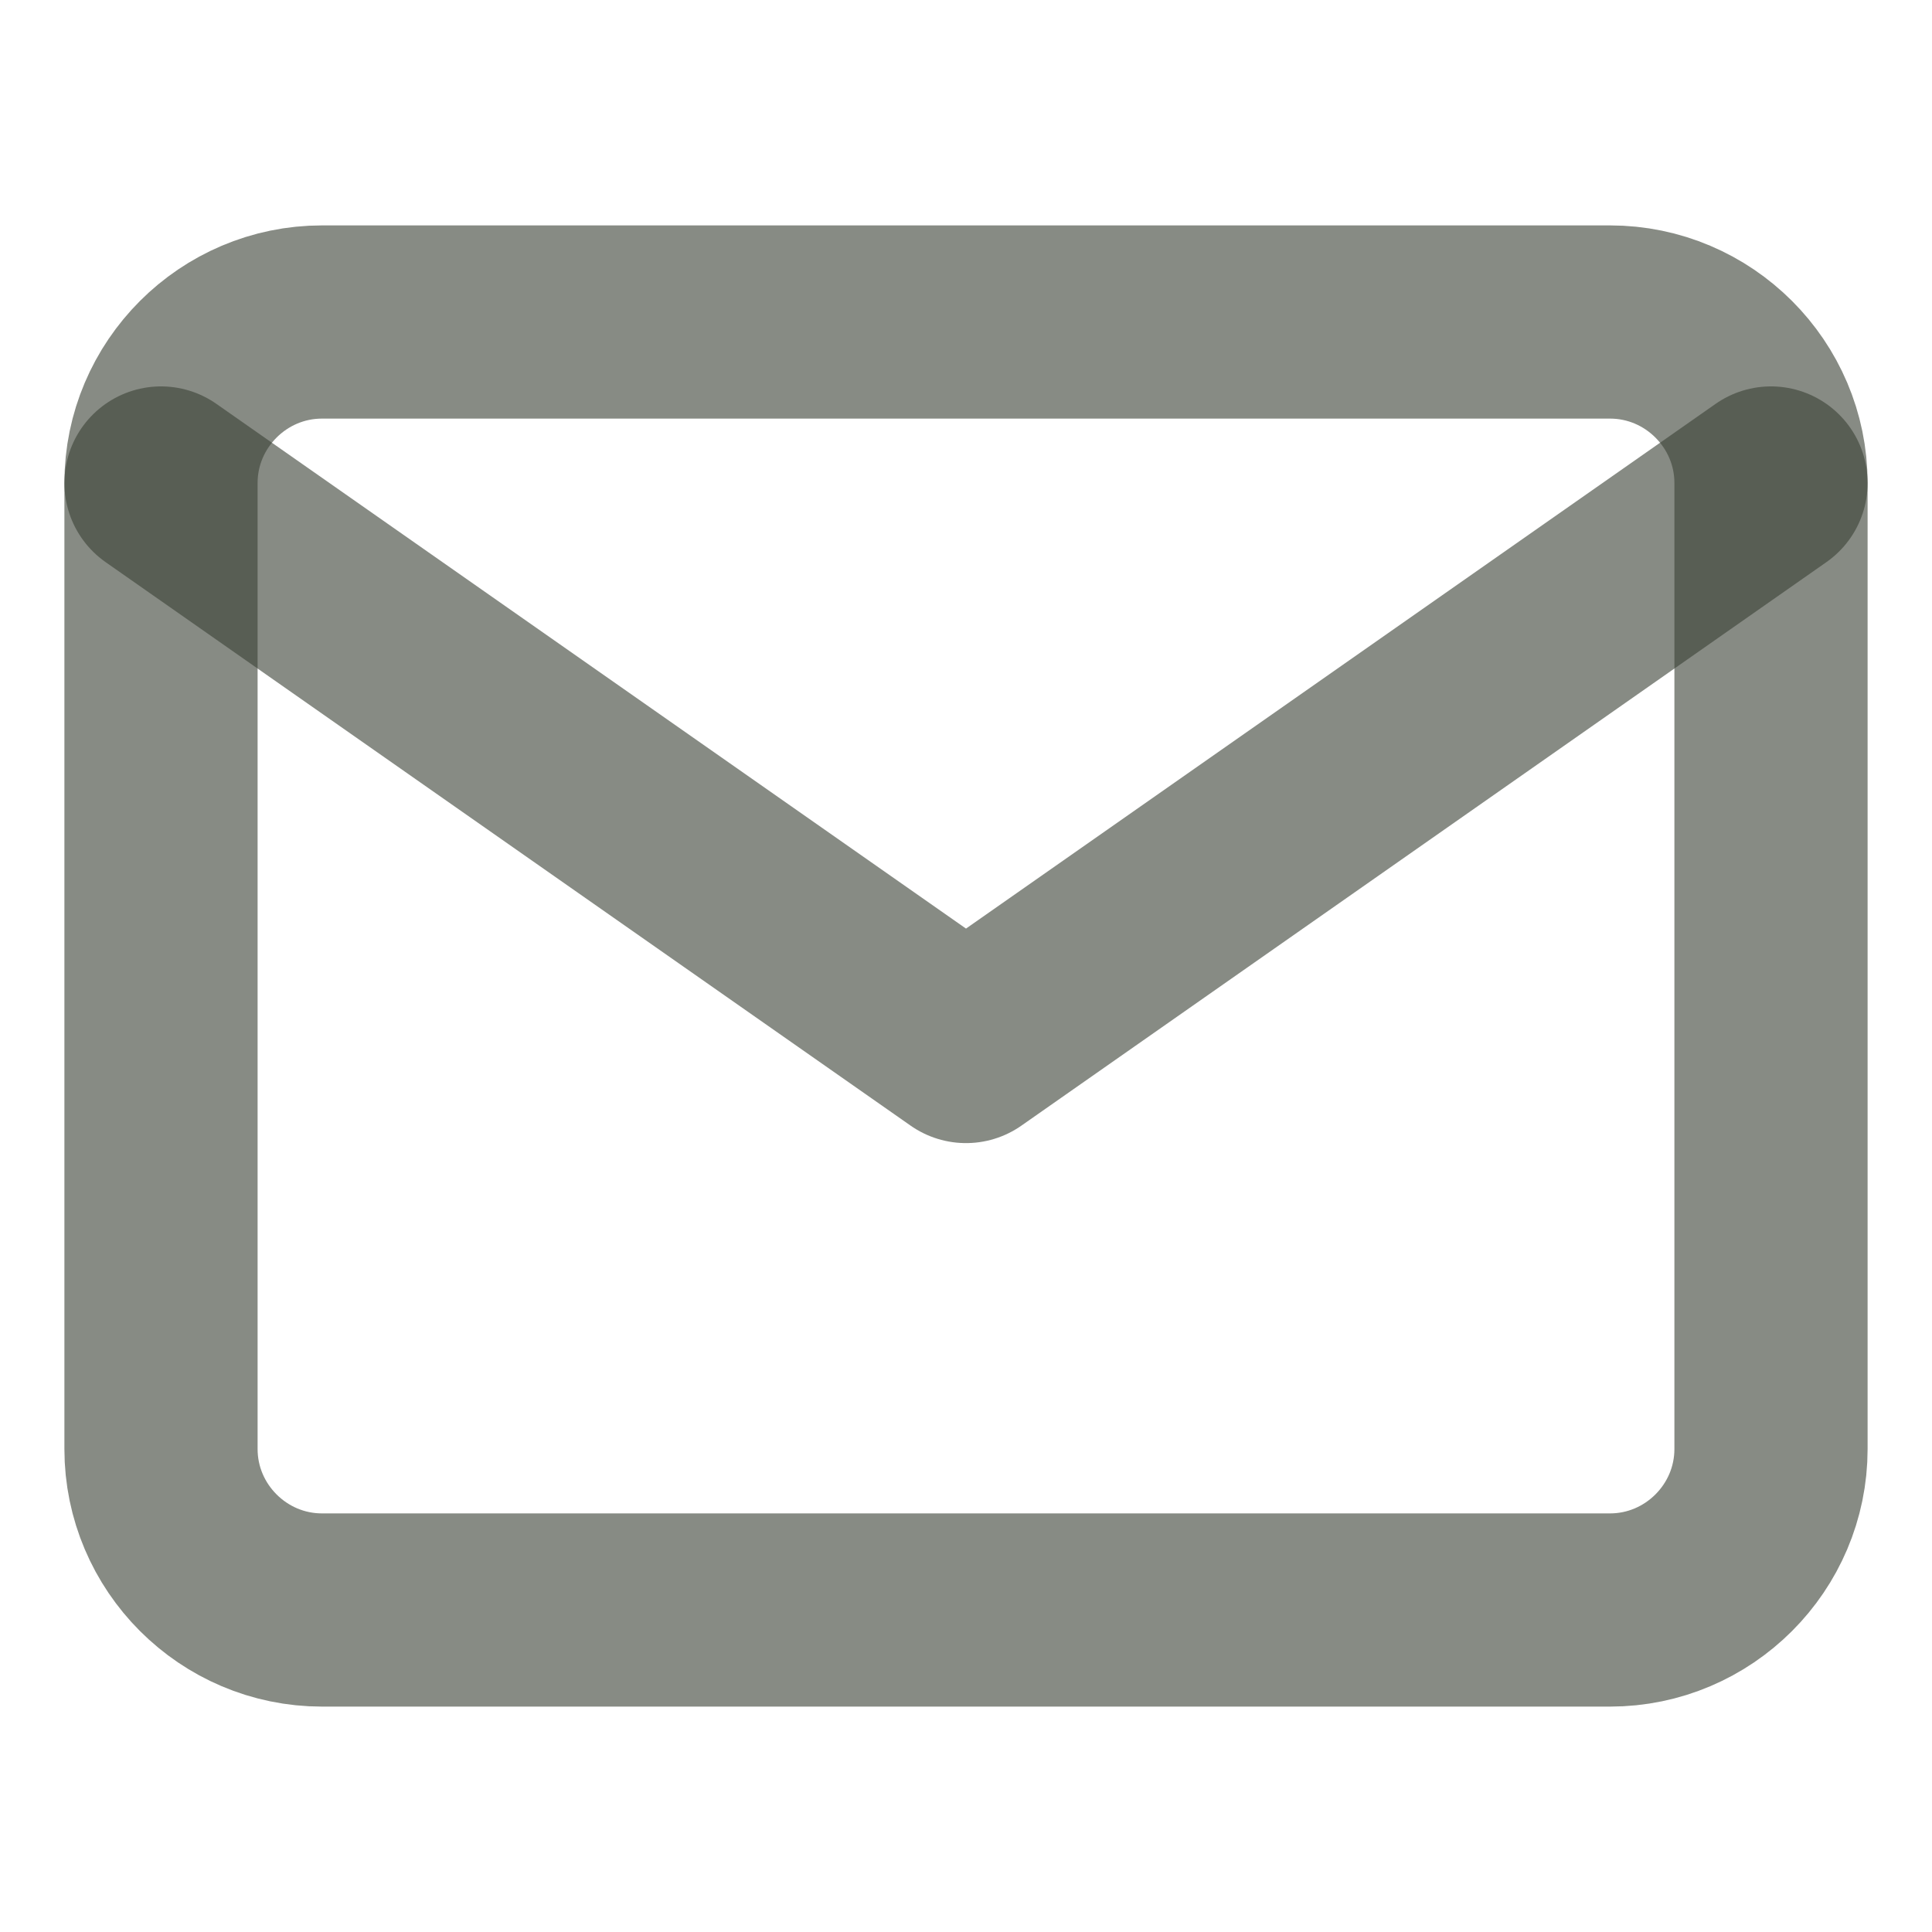 <svg width="15" height="15" viewBox="0 0 15 15" fill="none" xmlns="http://www.w3.org/2000/svg">
<path d="M2.5 2.5H12.5C13.188 2.5 13.75 3.062 13.75 3.75V11.25C13.75 11.938 13.188 12.5 12.5 12.5H2.5C1.812 12.5 1.25 11.938 1.25 11.25V3.75C1.25 3.062 1.812 2.5 2.5 2.5Z" stroke="#3B4237" stroke-opacity="0.61" stroke-width="1.5" stroke-linecap="round" stroke-linejoin="round"/>
<path d="M13.75 3.75L7.5 8.125L1.25 3.75" stroke="#3B4237" stroke-opacity="0.61" stroke-width="1.5" stroke-linecap="round" stroke-linejoin="round"/>
</svg>
